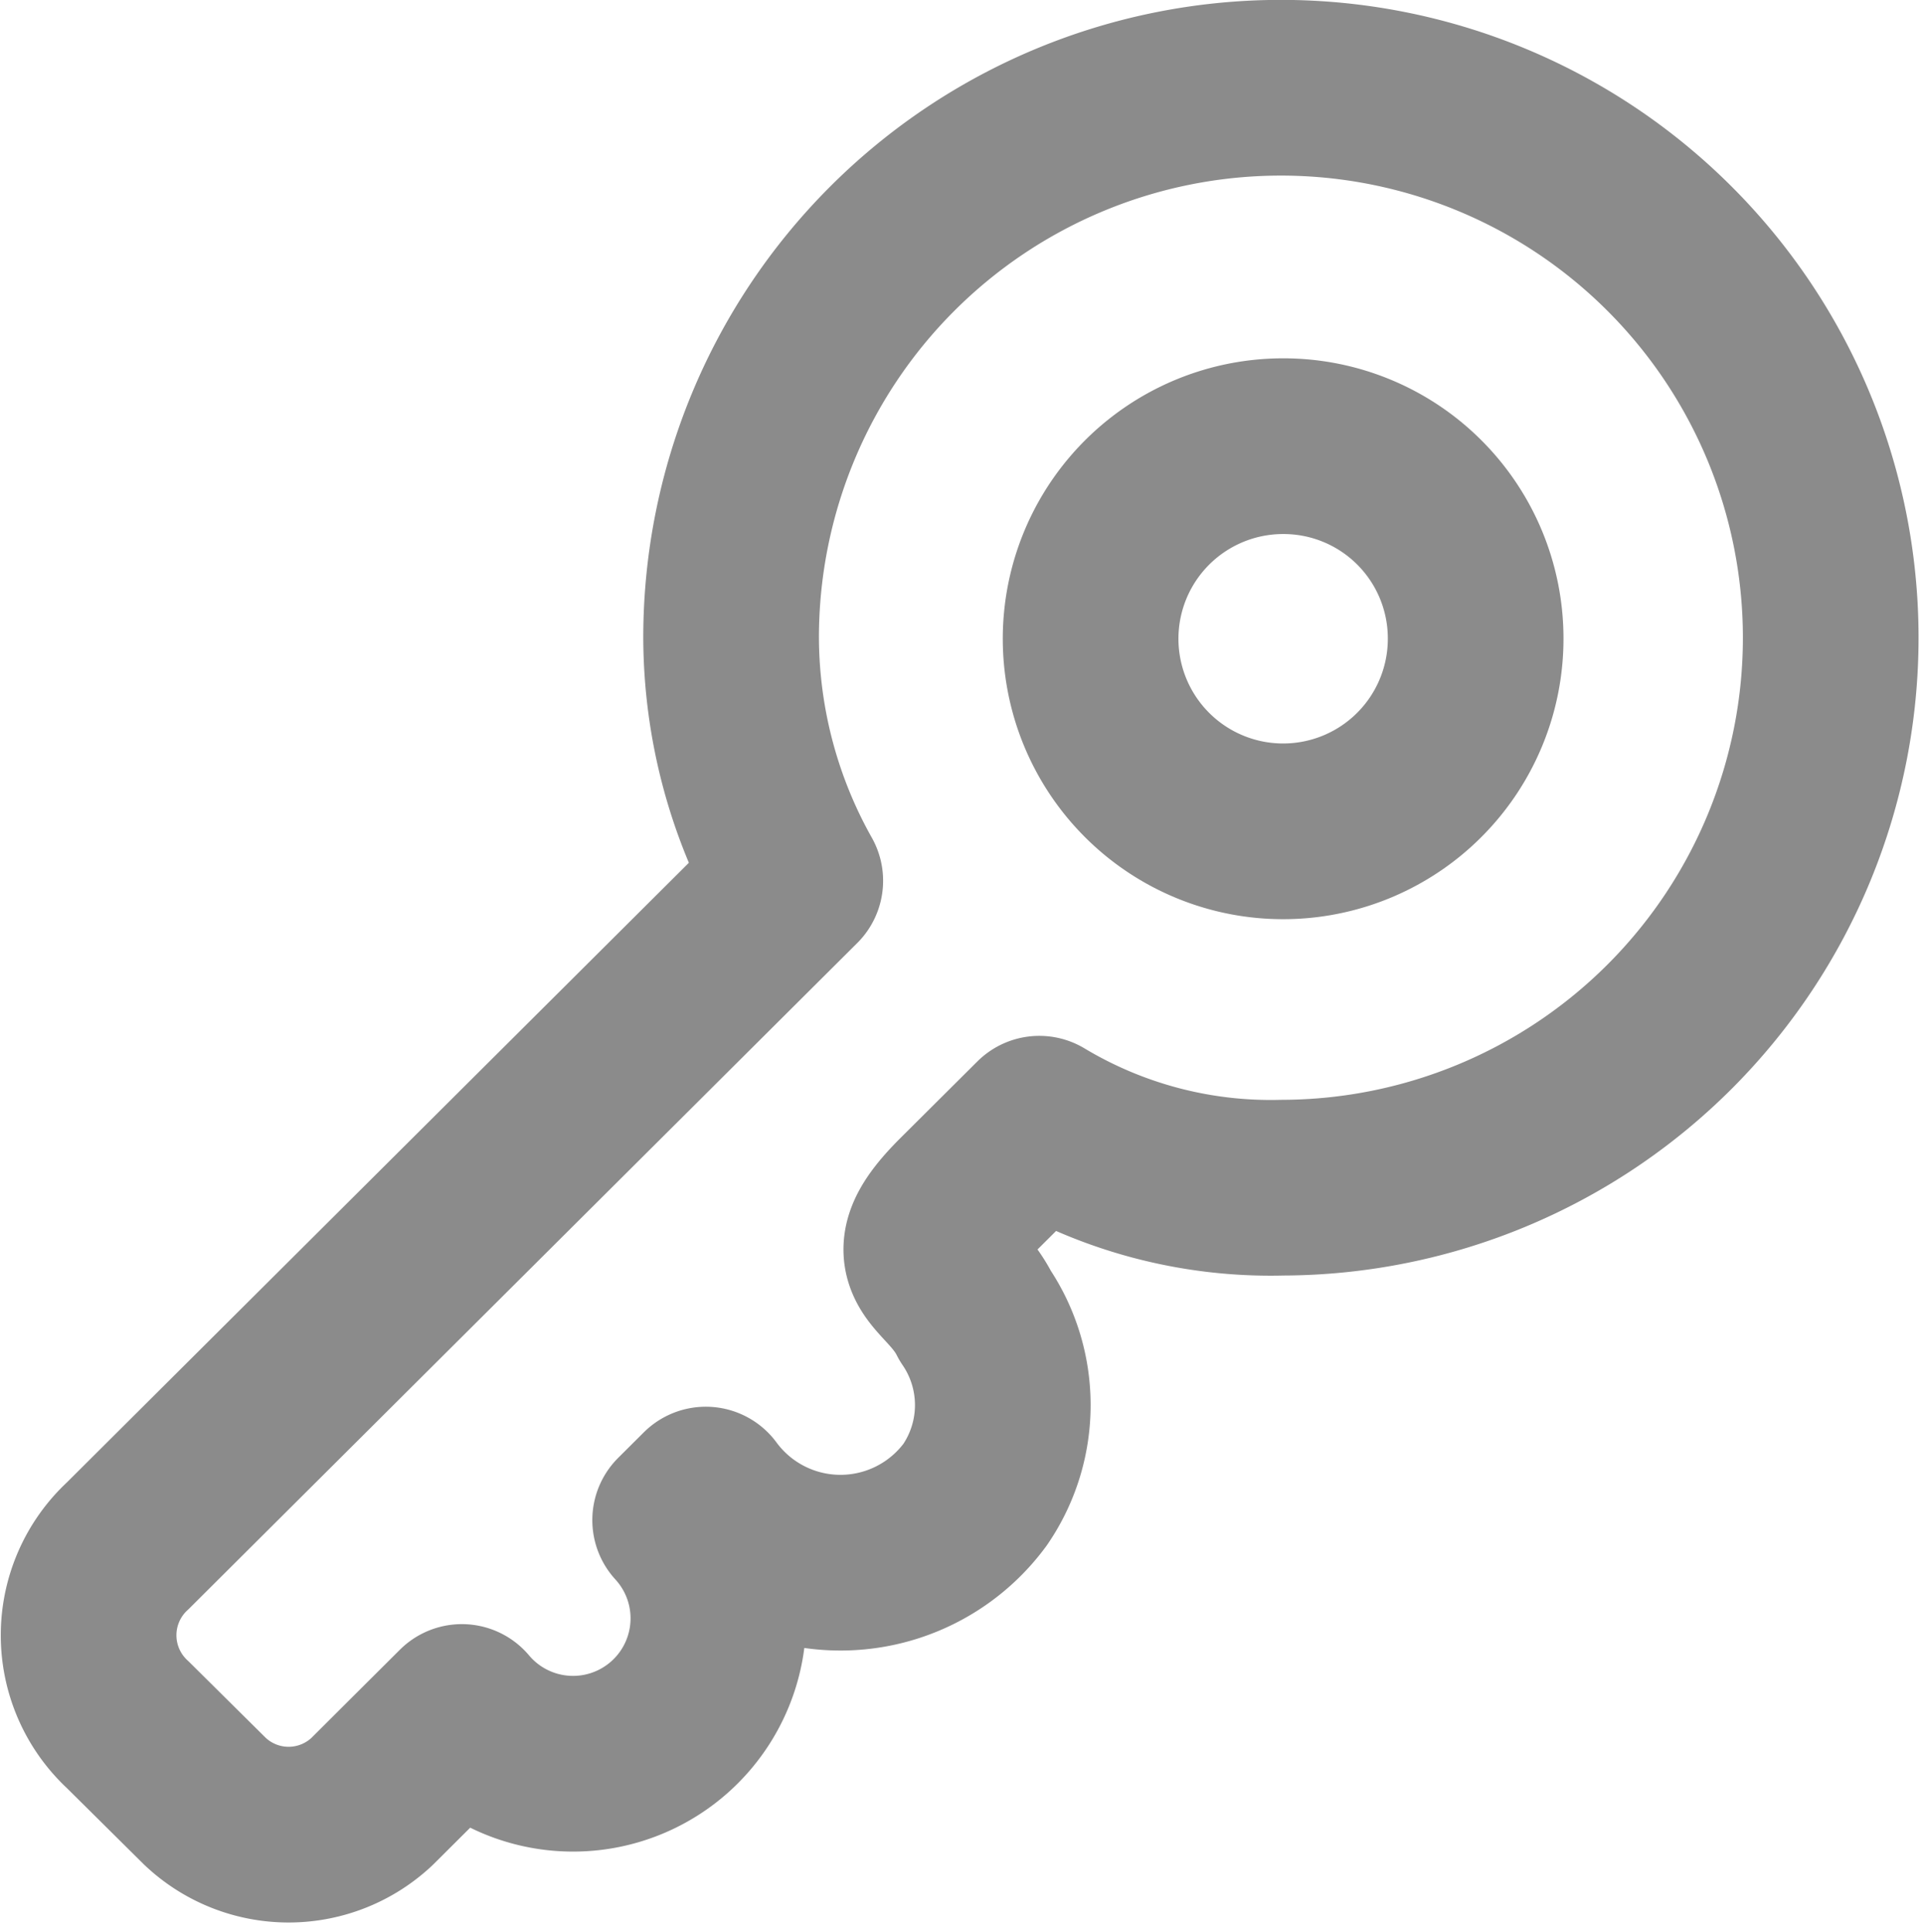 <svg xmlns="http://www.w3.org/2000/svg" width="16.421" height="16.492" viewBox="0 0 16.421 16.492">
  <g id="Group_109215" data-name="Group 109215" transform="translate(0.752 0.75)">
    <path id="Path_198663" data-name="Path 198663" d="M12.2,11.389A4.695,4.695,0,1,0,7.491,6.695a4.258,4.258,0,0,0,.548,2.074l-5.7,5.677a1.04,1.04,0,0,0,0,1.528L3,16.629a1.038,1.038,0,0,0,1.425,0l.767-.764a1.241,1.241,0,1,0,1.864-1.638l.219-.218a1.428,1.428,0,0,0,2.3,0,1.354,1.354,0,0,0,0-1.528c-.219-.437-.658-.437-.11-.983l.658-.655A3.84,3.84,0,0,0,12.2,11.389Z" transform="translate(-2 -2)" fill="none" stroke="#8b8b8b" stroke-linejoin="round" stroke-width="1.5"/>
    <path id="Path_198664" data-name="Path 198664" d="M16.765,7.736A1.644,1.644,0,1,1,15.121,6.1,1.641,1.641,0,0,1,16.765,7.736Z" transform="translate(-4.916 -3.041)" fill="none" stroke="#8b8b8b" stroke-width="1.5"/>
  </g>
</svg>
